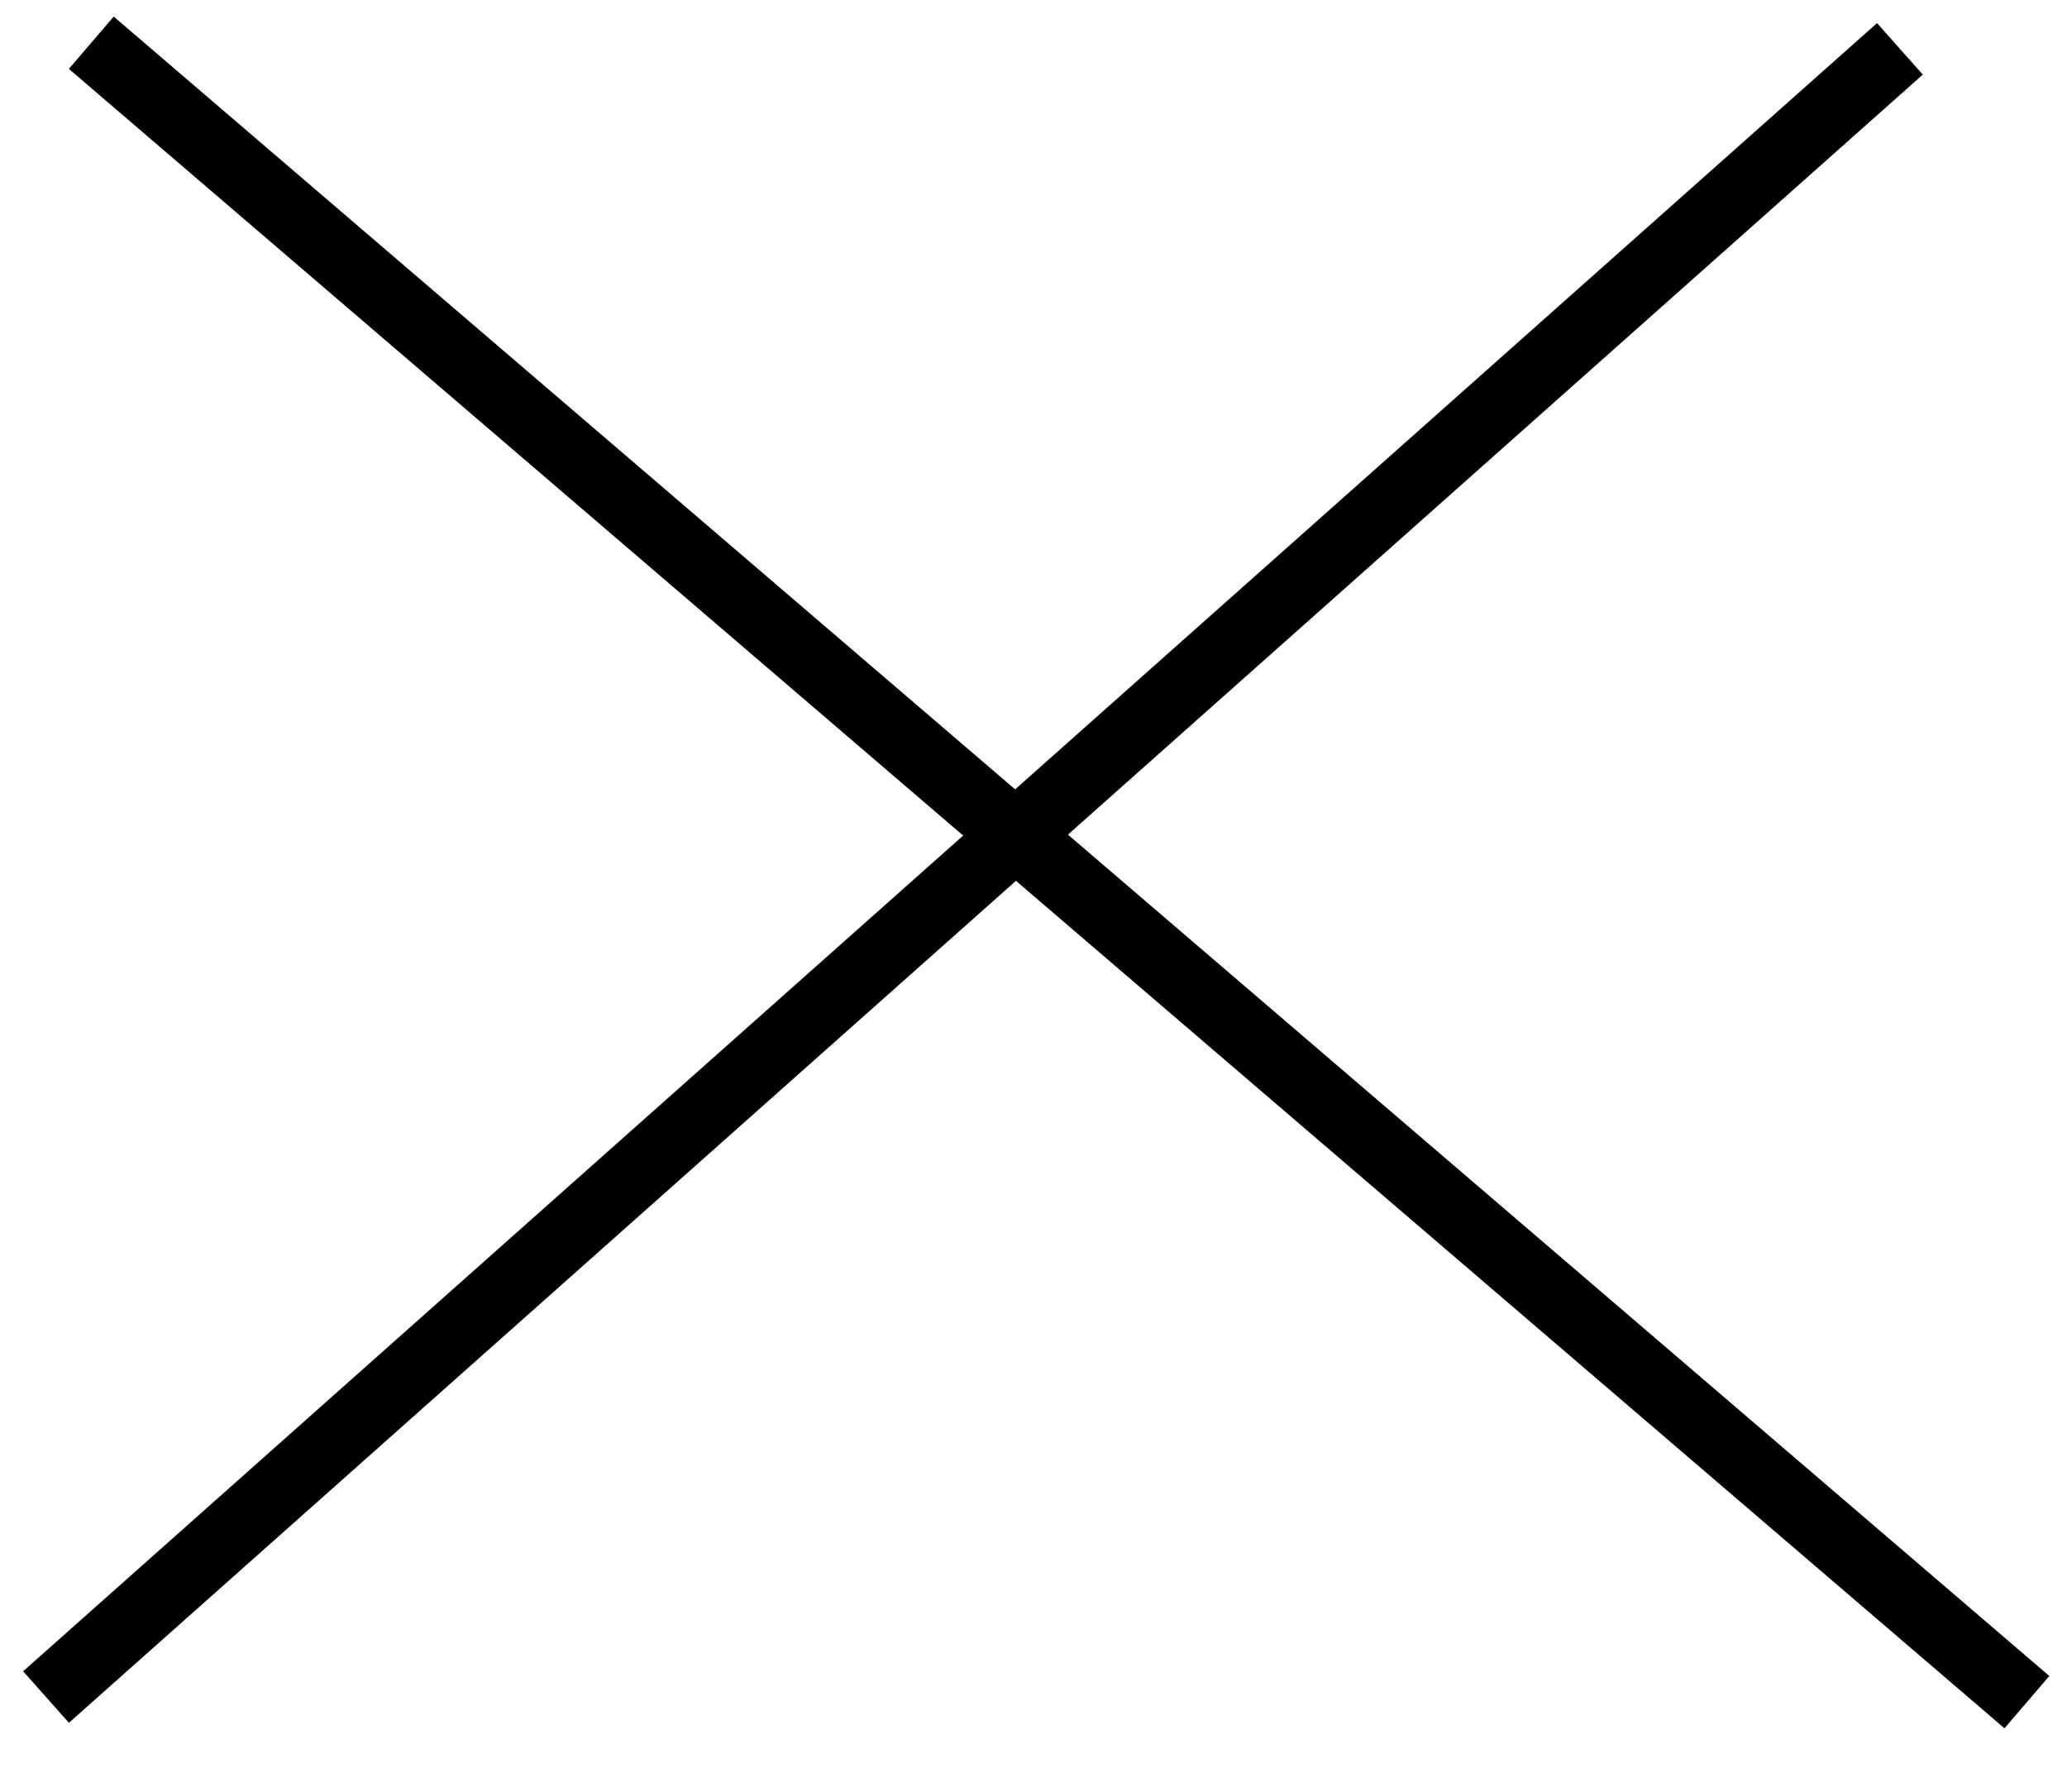 <svg width="30" height="26" viewBox="0 0 30 26" fill="none" xmlns="http://www.w3.org/2000/svg">
<line x1="0.668" y1="24.626" x2="27.575" y2="0.709" stroke="currentColor"/>
<line x1="1.325" y1="0.62" x2="29.418" y2="24.7" stroke="currentColor"/>
</svg>
